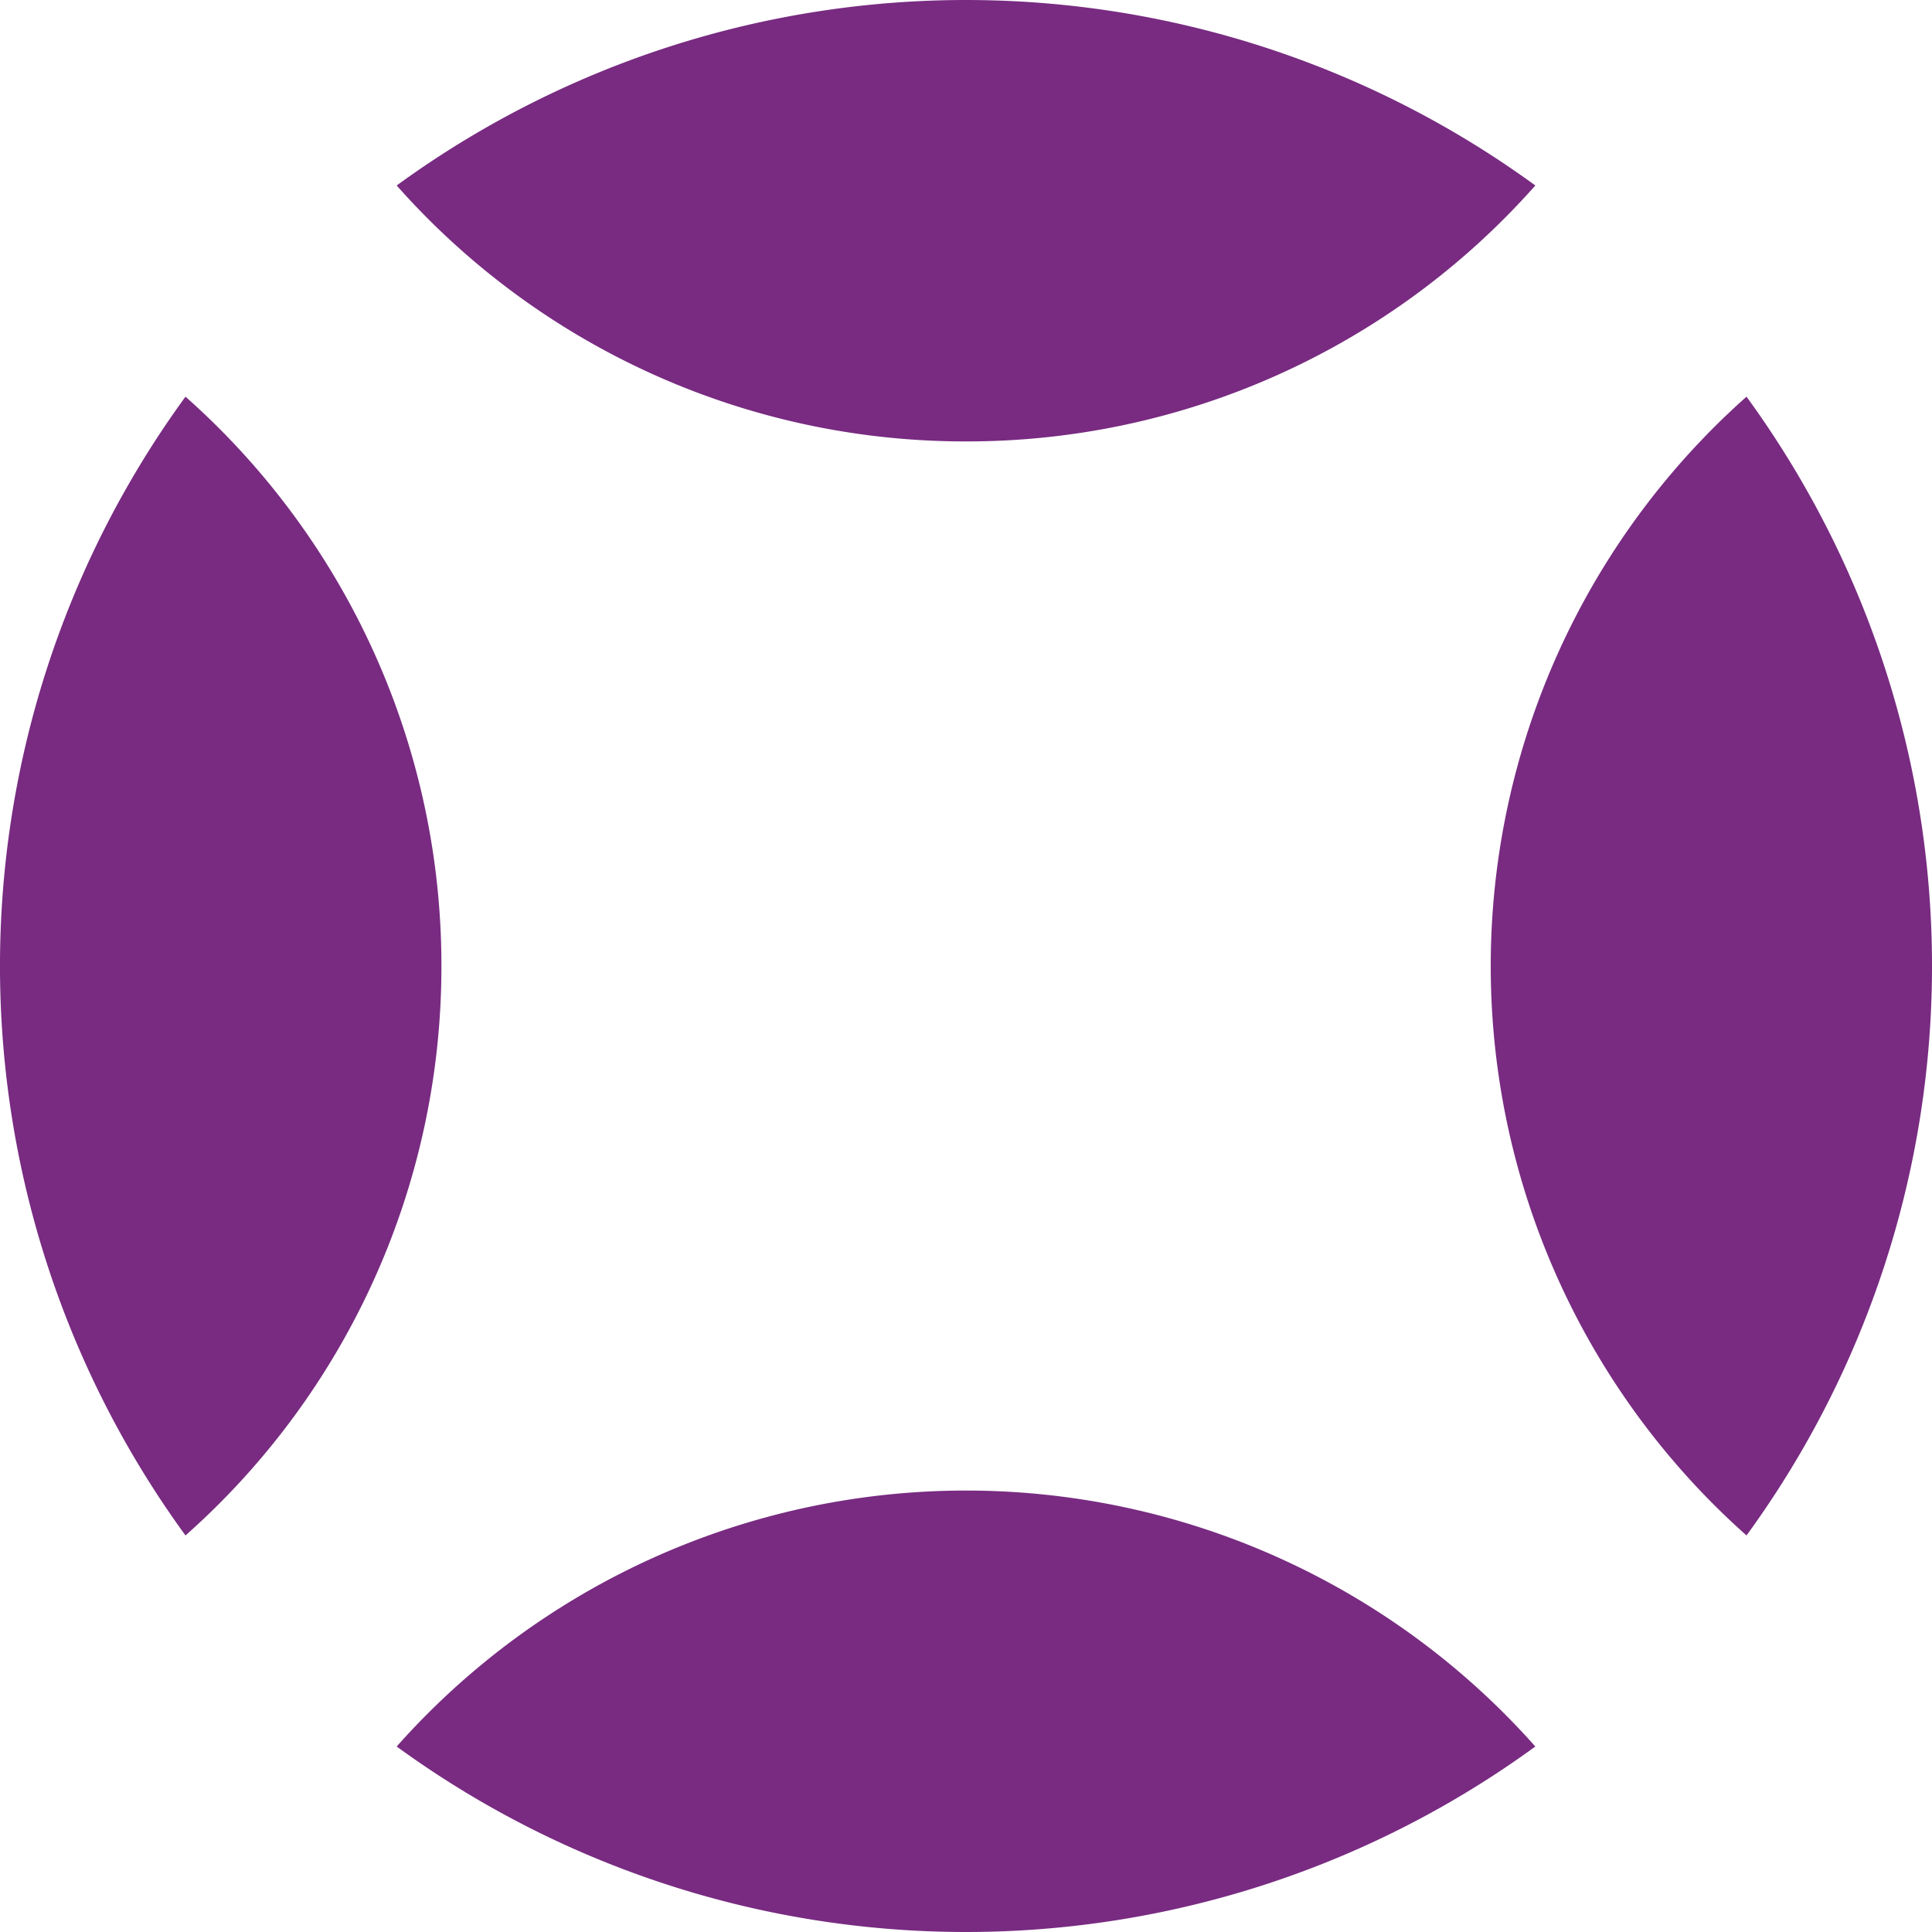 <?xml version="1.0" encoding="UTF-8" standalone="no"?>
<!DOCTYPE svg PUBLIC "-//W3C//DTD SVG 1.1//EN" "http://www.w3.org/Graphics/SVG/1.1/DTD/svg11.dtd">
<svg viewBox="0 0 148.11 148.11">
    <path d="M14.22,30.41a74.1,74.1,0,0,0,0,87.3A58.27,58.27,0,0,0,33.84,74.06,58.25,58.25,0,0,0,14.22,30.41Z" style="fill:#782b81"></path>
    <path d="M30.41,14.22A58.2,58.2,0,0,0,74.06,33.84,58.19,58.19,0,0,0,117.7,14.22a74.09,74.09,0,0,0-87.29,0Z" style="fill:#782b81"></path>
    <path d="M133.89,30.41a58.39,58.39,0,0,0,0,87.3,74.1,74.1,0,0,0,0-87.3Z" style="fill:#782b81"></path>
    <path d="M117.7,133.89a58.35,58.35,0,0,0-87.29,0,74.09,74.09,0,0,0,87.29,0Z" style="fill:#782b81"></path>
</svg> 
